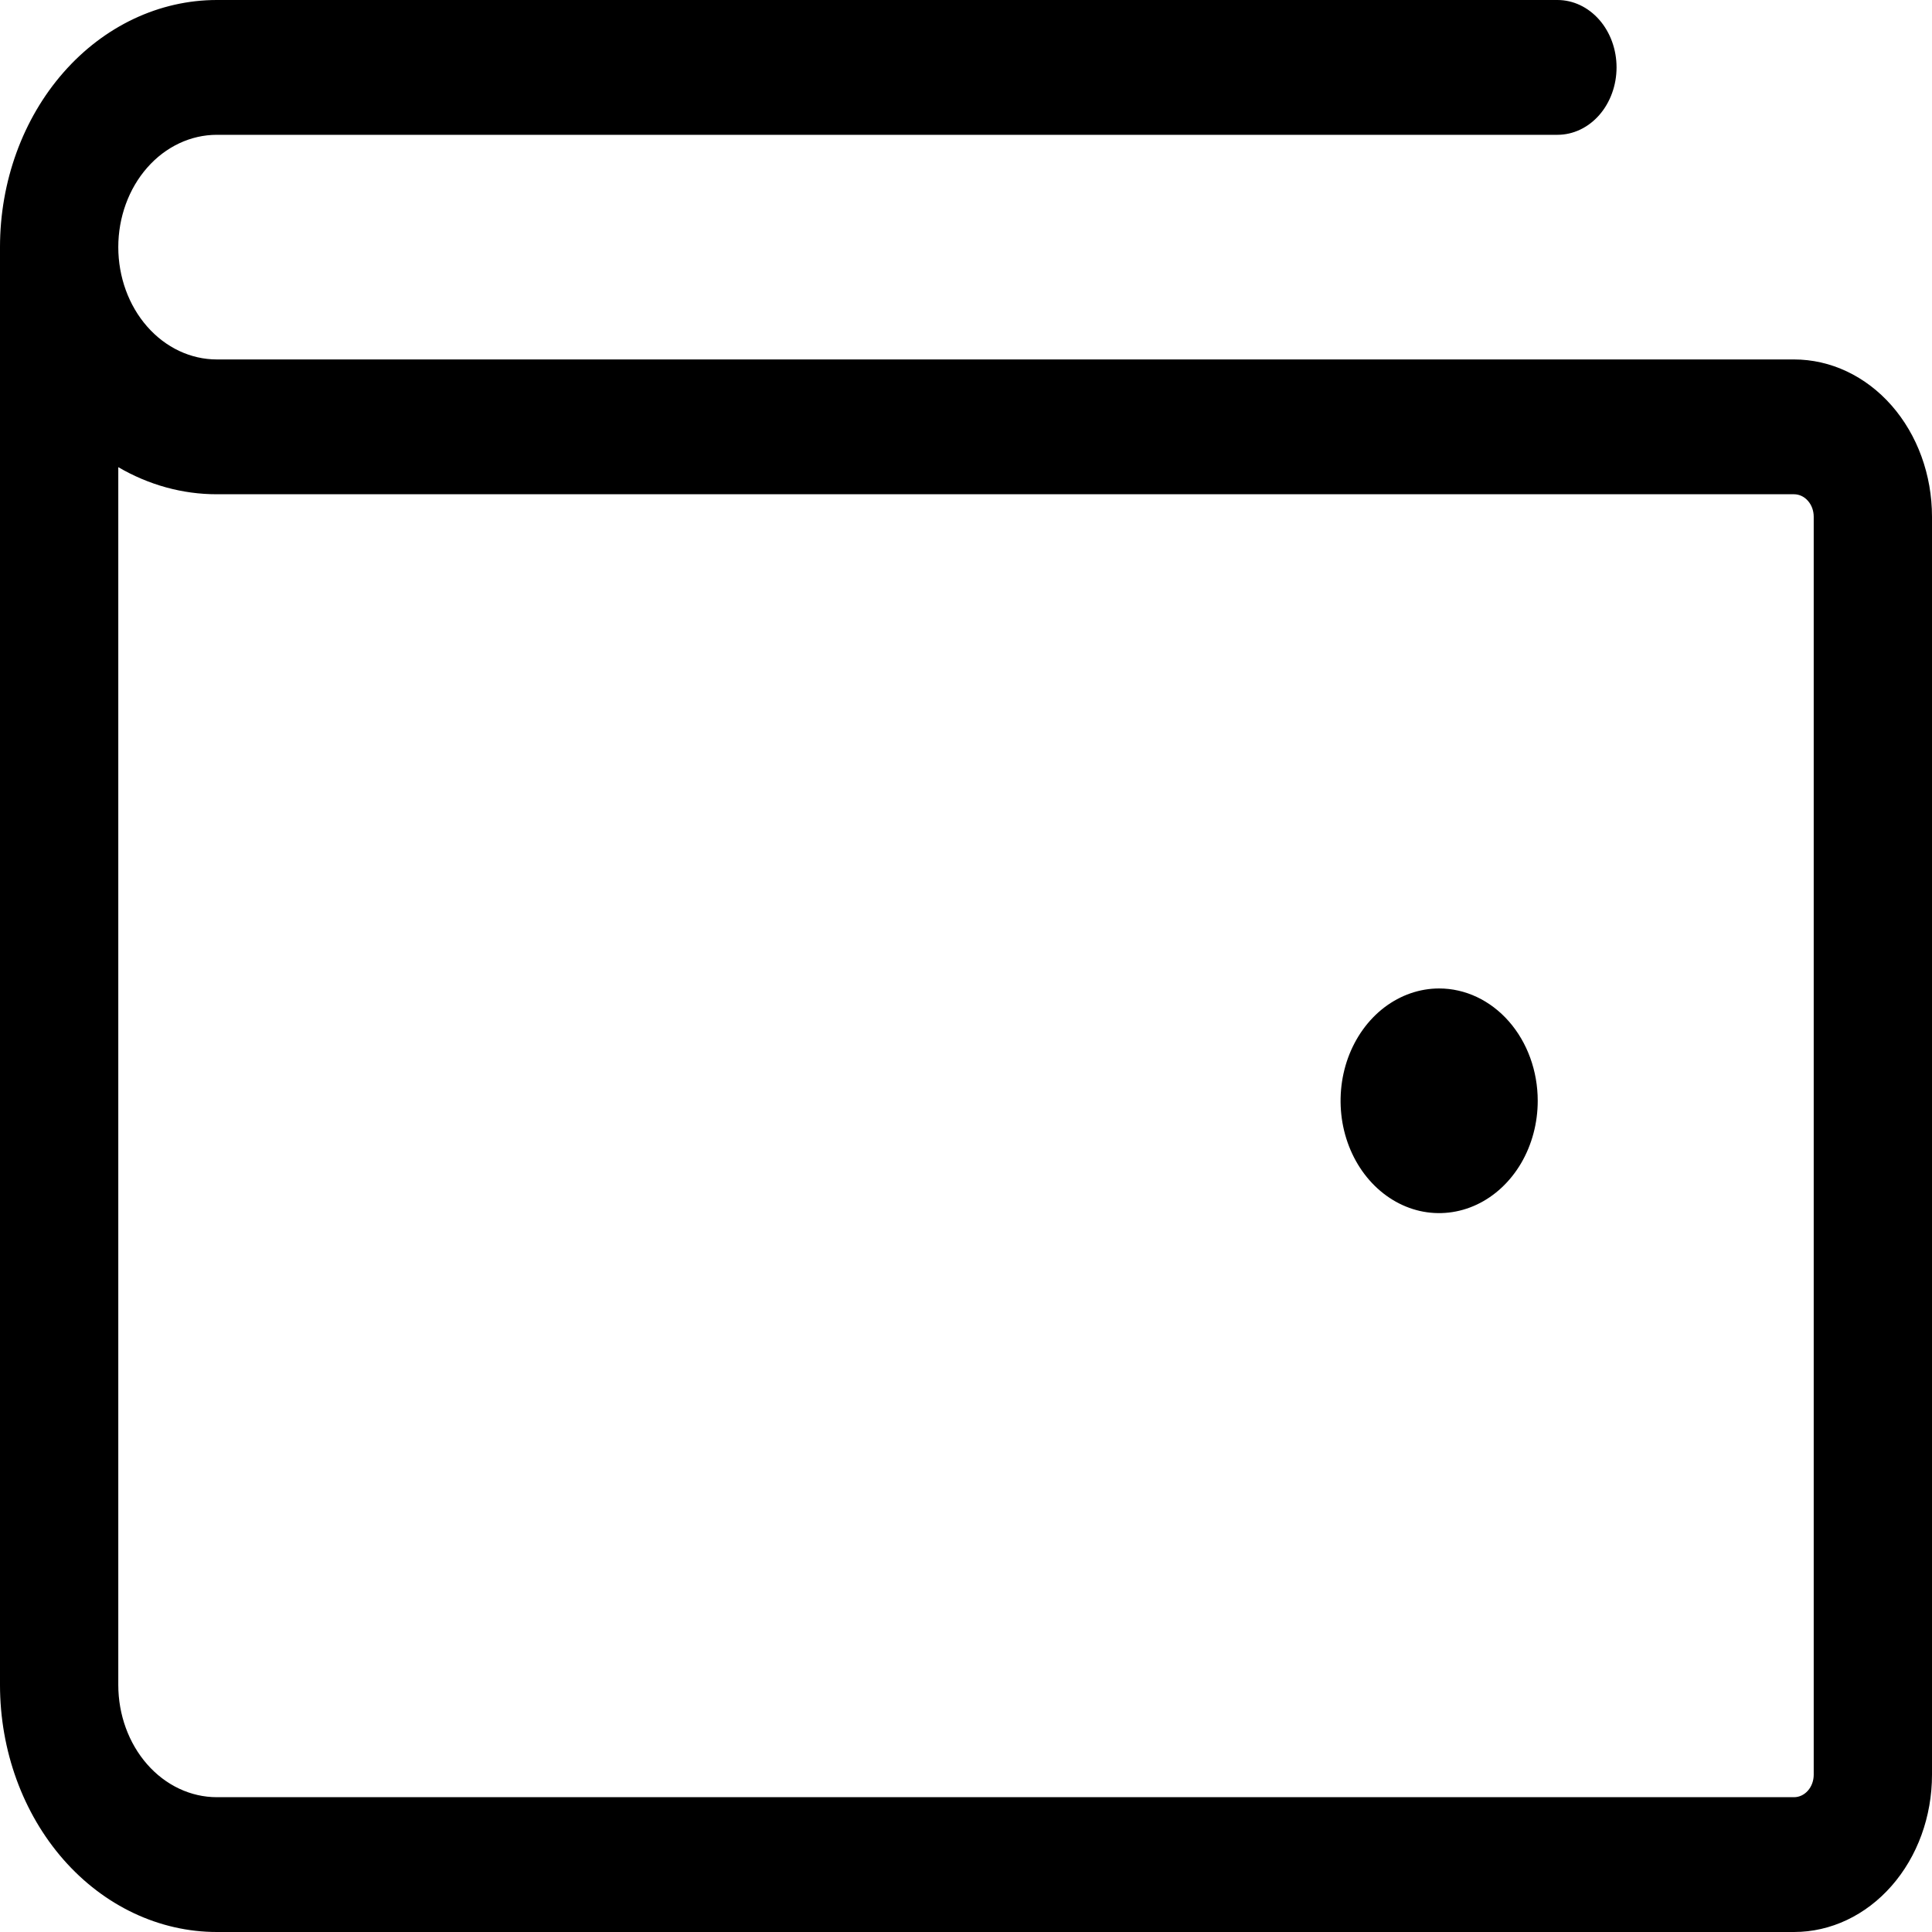 <svg width="40" height="40" viewBox="0 0 40 40" fill="none" xmlns="http://www.w3.org/2000/svg">
<path d="M37.143 7.442H4.49C3.949 7.442 3.429 7.197 3.047 6.761C2.664 6.325 2.449 5.733 2.449 5.116C2.449 4.5 2.664 3.908 3.047 3.472C3.429 3.036 3.949 2.791 4.49 2.791H32.245C32.57 2.791 32.881 2.644 33.111 2.382C33.34 2.12 33.469 1.765 33.469 1.395C33.469 1.025 33.34 0.67 33.111 0.409C32.881 0.147 32.57 0 32.245 0H4.49C3.299 0 2.157 0.539 1.315 1.499C0.473 2.458 0 3.759 0 5.116V34.884C0 36.241 0.473 37.542 1.315 38.502C2.157 39.461 3.299 40 4.49 40H37.143C37.901 40 38.627 39.657 39.163 39.046C39.699 38.436 40 37.608 40 36.744V10.698C40 9.834 39.699 9.006 39.163 8.395C38.627 7.785 37.901 7.442 37.143 7.442ZM37.551 36.744C37.551 36.867 37.508 36.986 37.431 37.073C37.355 37.16 37.251 37.209 37.143 37.209H4.49C3.949 37.209 3.429 36.964 3.047 36.528C2.664 36.092 2.449 35.501 2.449 34.884V9.672C3.08 10.041 3.78 10.234 4.49 10.233H37.143C37.251 10.233 37.355 10.282 37.431 10.369C37.508 10.456 37.551 10.574 37.551 10.698V36.744ZM31.837 22.791C31.837 23.251 31.717 23.7 31.493 24.083C31.268 24.465 30.95 24.763 30.577 24.939C30.204 25.115 29.794 25.161 29.398 25.072C29.002 24.982 28.638 24.76 28.353 24.435C28.067 24.11 27.873 23.695 27.794 23.244C27.716 22.793 27.756 22.326 27.91 21.901C28.065 21.476 28.326 21.113 28.662 20.857C28.998 20.602 29.392 20.465 29.796 20.465C30.337 20.465 30.856 20.71 31.239 21.146C31.622 21.582 31.837 22.174 31.837 22.791Z" fill="black"/>
</svg>
